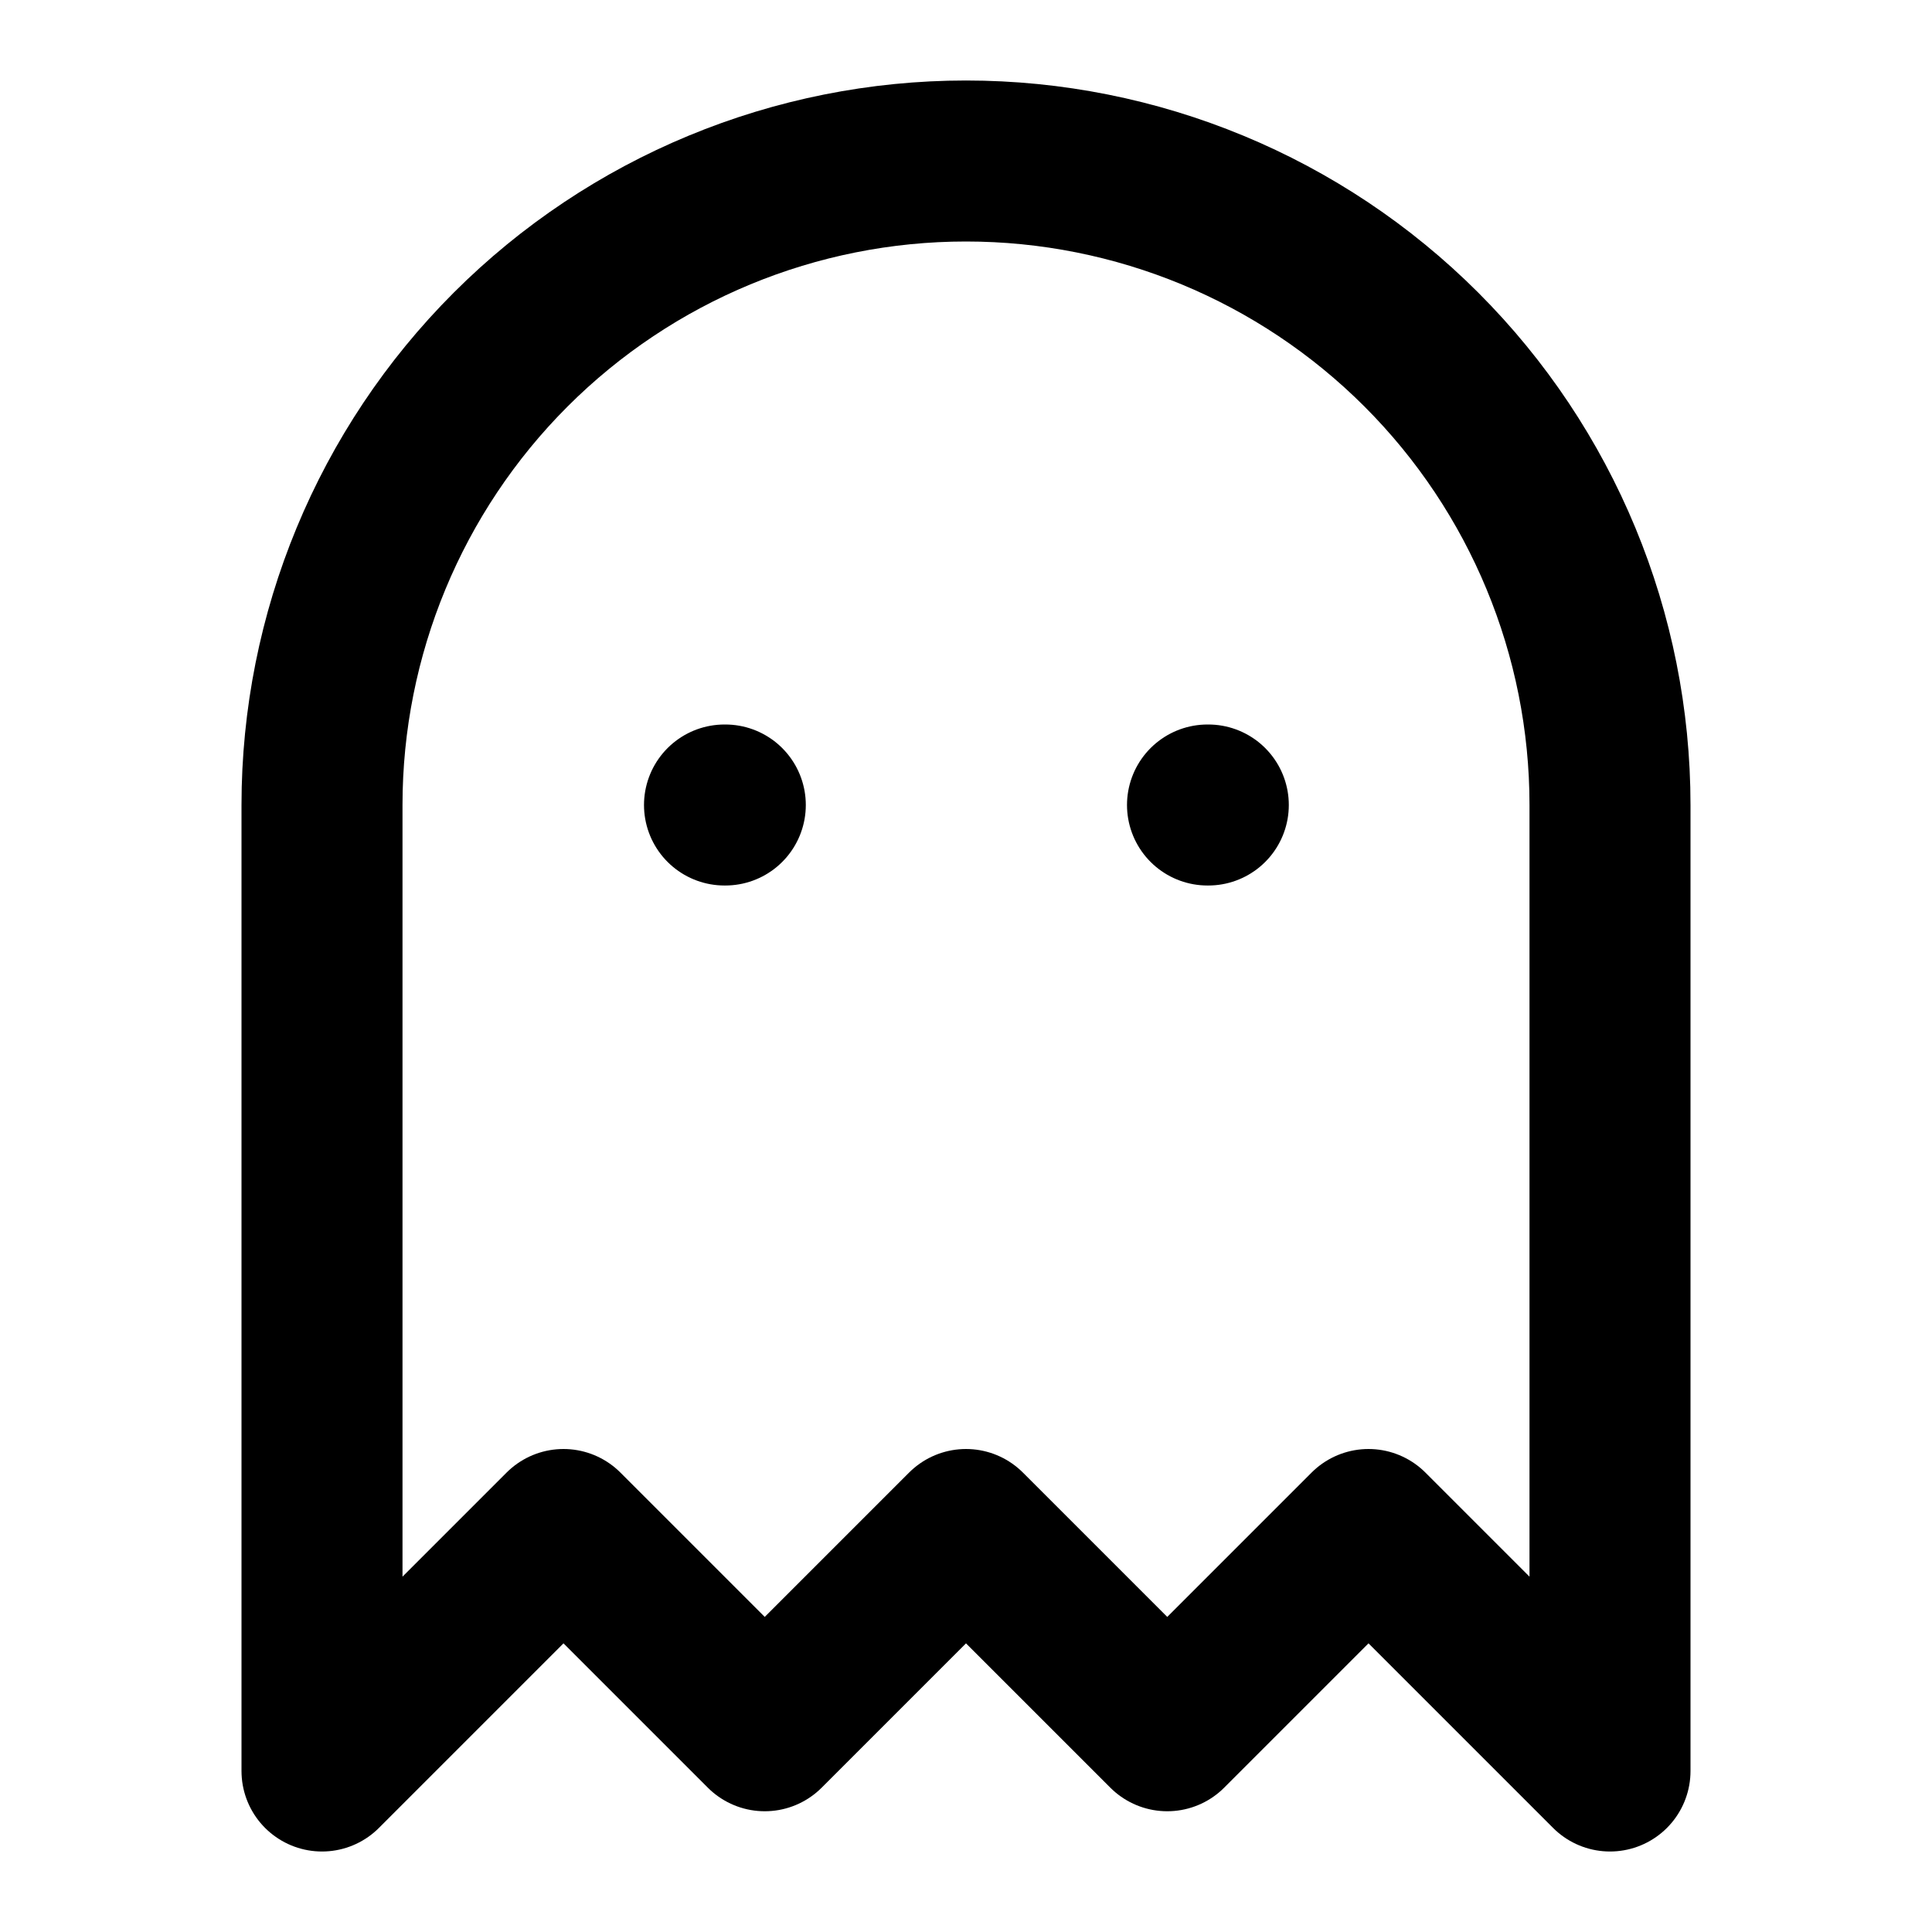 <svg width="24" height="24" viewBox="0 0 24 24" fill="none" xmlns="http://www.w3.org/2000/svg">
<path d="M9 10H9.01M15 10H15.01M12 2C9.878 2 7.843 2.843 6.343 4.343C4.843 5.843 4 7.878 4 10V22L7 19L9.5 21.5L12 19L14.5 21.5L17 19L20 22V10C20 7.878 19.157 5.843 17.657 4.343C16.157 2.843 14.122 2 12 2Z" stroke="black" stroke-width="2" stroke-linecap="round" stroke-linejoin="round"/>
</svg>
